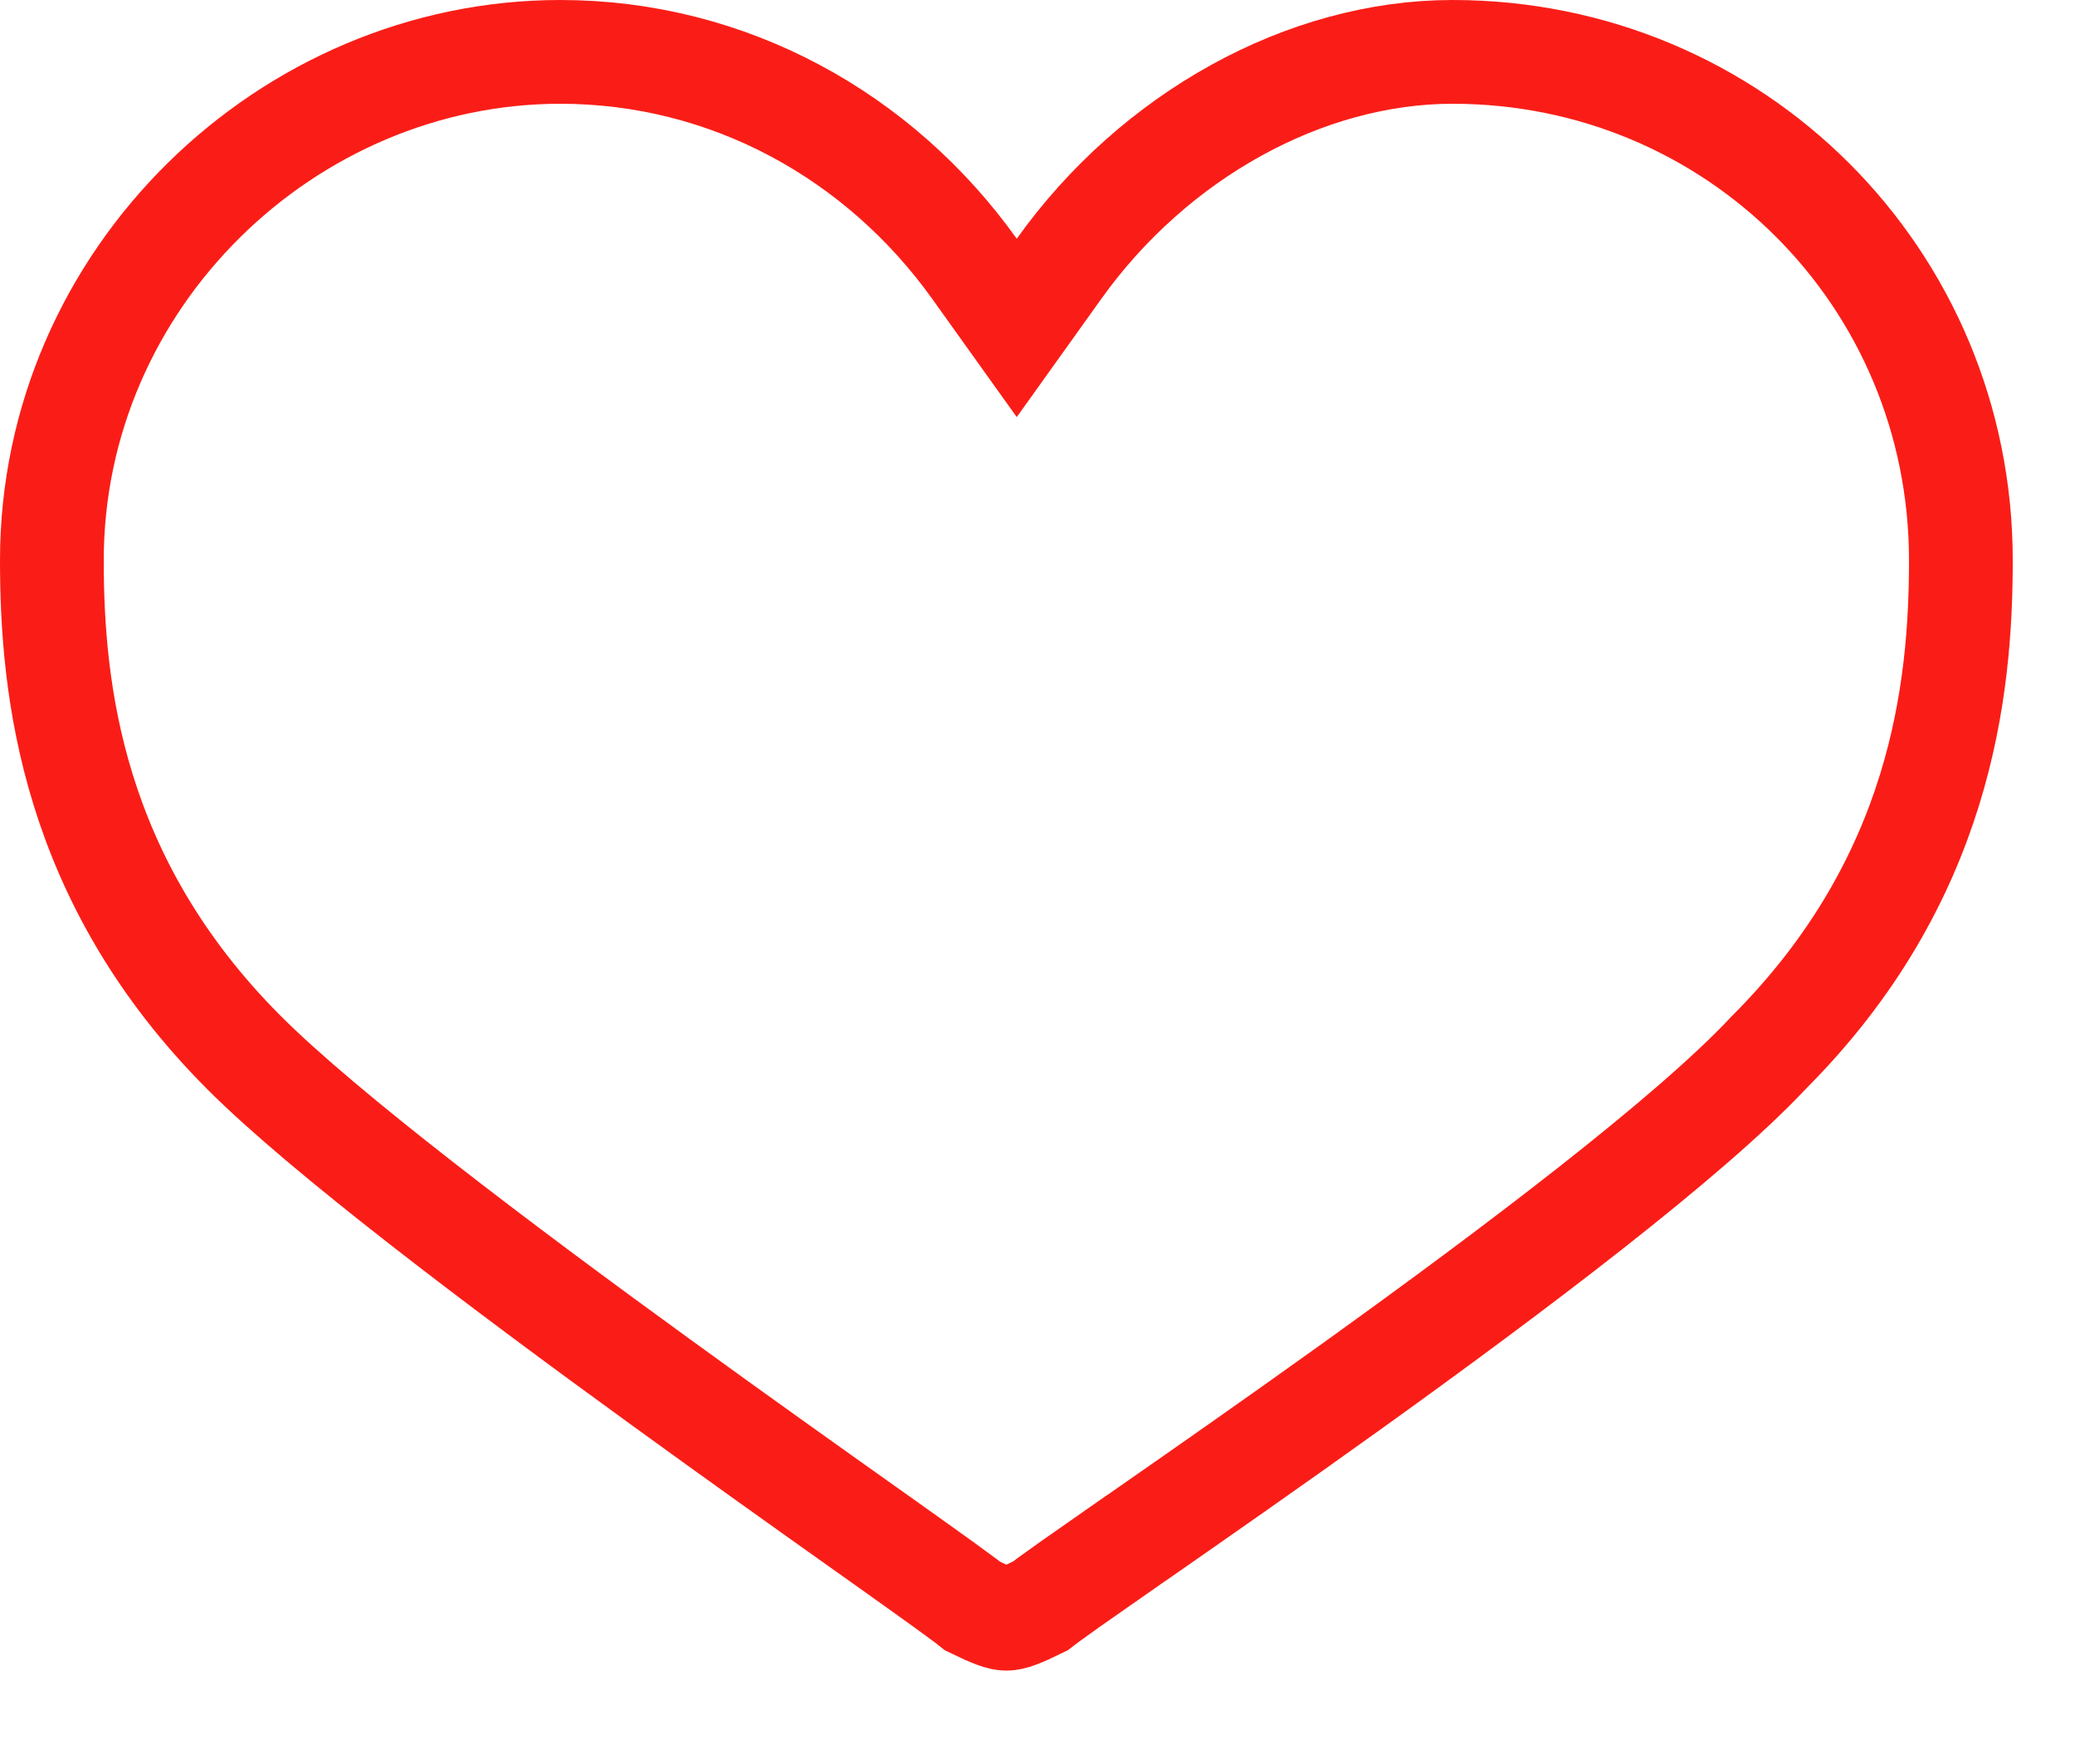 <svg width="20" height="17" viewBox="0 0 20 17" fill="none" xmlns="http://www.w3.org/2000/svg">
<path d="M17.046 10.146L17.041 10.152L17.036 10.157C16.276 10.965 14.594 12.236 13.034 13.356C12.262 13.91 11.533 14.418 10.983 14.801L10.94 14.83C10.685 15.008 10.469 15.159 10.308 15.272C10.224 15.332 10.153 15.383 10.098 15.423L10.098 15.423C10.078 15.438 10.052 15.457 10.025 15.478C9.834 15.572 9.754 15.6 9.7 15.6C9.646 15.6 9.567 15.572 9.376 15.479C9.35 15.458 9.325 15.439 9.305 15.424C9.251 15.384 9.18 15.332 9.096 15.271C8.927 15.149 8.695 14.984 8.421 14.789L8.346 14.736C7.805 14.352 7.107 13.856 6.369 13.32C4.809 12.189 3.12 10.913 2.354 10.146C0.689 8.482 0.5 6.641 0.5 5.4C0.5 2.682 2.77 0.5 5.4 0.5C7.028 0.5 8.48 1.313 9.393 2.591L9.8 3.16L10.207 2.591C11.126 1.304 12.582 0.5 14 0.5C16.724 0.5 18.9 2.676 18.9 5.4C18.9 6.641 18.711 8.482 17.046 10.146Z" stroke="#FA1D17"/>
</svg>
